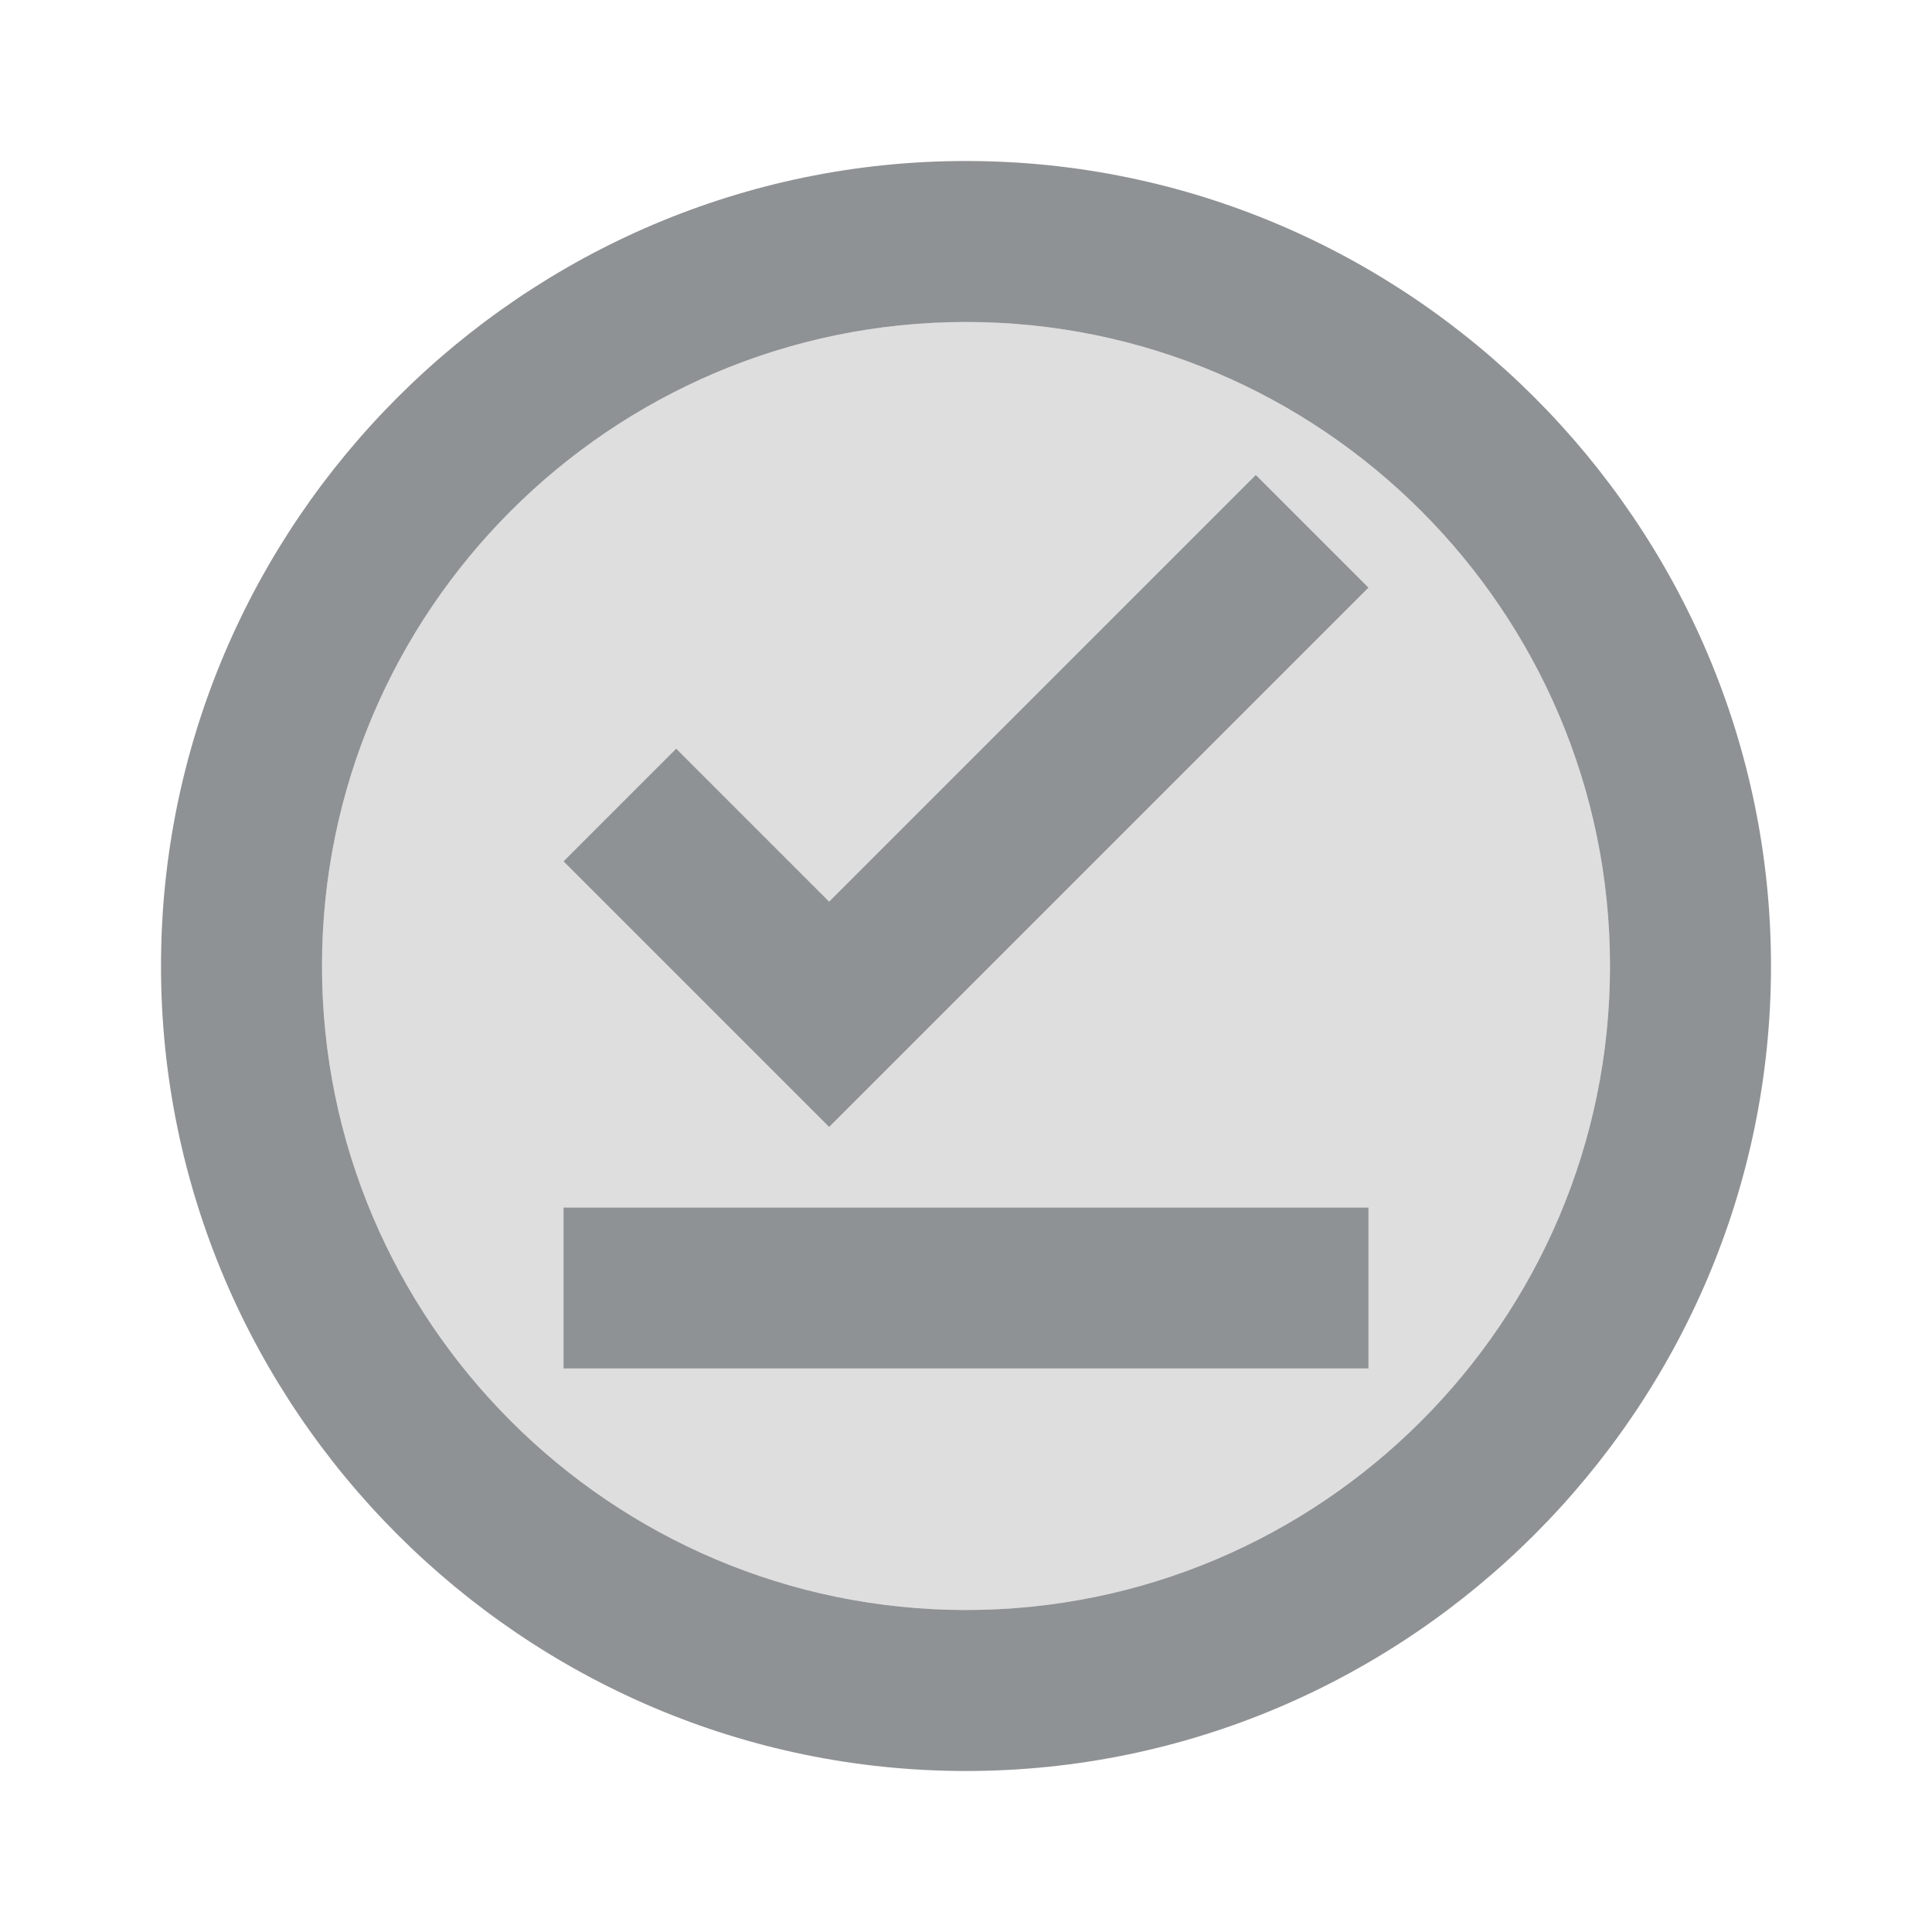 <svg width="24" height="24" viewBox="0 0 24 24" fill="none" xmlns="http://www.w3.org/2000/svg">
<path opacity="0.3" d="M12 4C7.59 4 4 7.59 4 12C4 16.41 7.59 20 12 20C16.41 20 20 16.41 20 12C20 7.59 16.41 4 12 4ZM17 17H7V15H17V17ZM10.3 14L7 10.7L8.4 9.3L10.3 11.2L15.6 5.9L17 7.3L10.3 14Z" fill="#8F9294"/>
<path d="M12 2C6.5 2 2 6.5 2 12C2 17.5 6.5 22 12 22C17.5 22 22 17.5 22 12C22 6.5 17.5 2 12 2ZM12 20C7.59 20 4 16.41 4 12C4 7.59 7.59 4 12 4C16.41 4 20 7.59 20 12C20 16.41 16.41 20 12 20ZM7 15H17V17H7V15ZM10.3 11.2L8.4 9.3L7 10.7L10.3 14L17 7.3L15.6 5.9L10.3 11.2Z" fill="#8F9294"/>
</svg>
